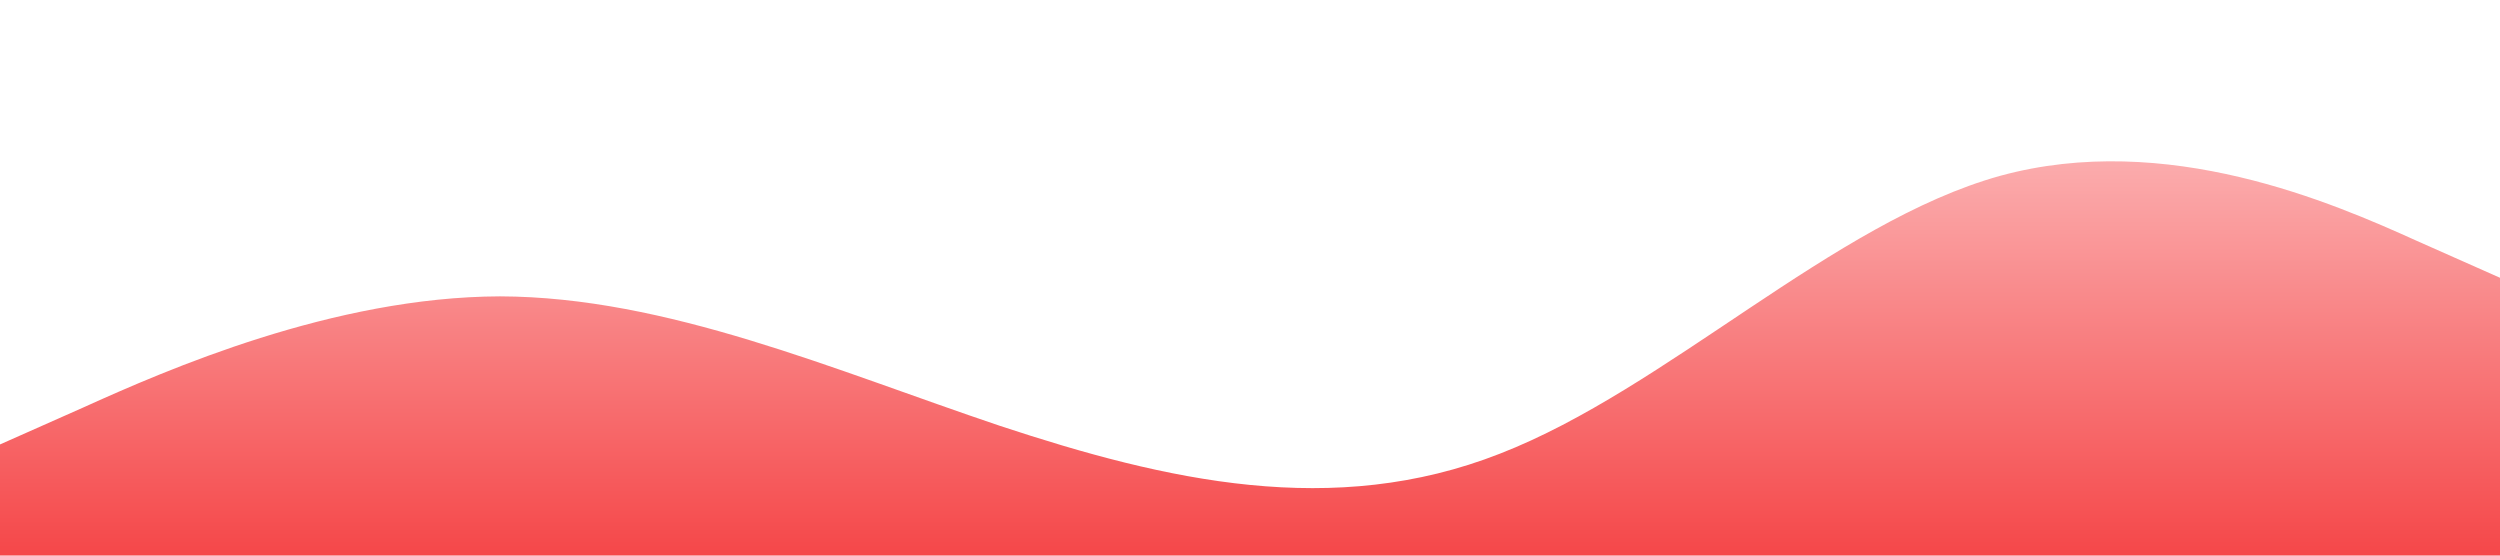 <svg width="1440" height="320" viewBox="0 0 1440 320" fill="none" xmlns="http://www.w3.org/2000/svg">
<path d="M0 256L48 234.7C96 213 192 171 288 170.7C384 171 480 213 576 245.3C672 277 768 299 864 261.3C960 224 1056 128 1152 101.3C1248 75 1344 117 1392 138.7L1440 160V320H1392C1344 320 1248 320 1152 320C1056 320 960 320 864 320C768 320 672 320 576 320C480 320 384 320 288 320C192 320 96 320 48 320H0V256Z" fill="url(#paint0_linear_43_10)"/>
<defs>
<linearGradient id="paint0_linear_43_10" x1="720" y1="92.911" x2="720" y2="320" gradientUnits="userSpaceOnUse">
<stop stop-color="#FBACAD"/>
<stop offset="1" stop-color="#F54749"/>
</linearGradient>
</defs>
</svg>

